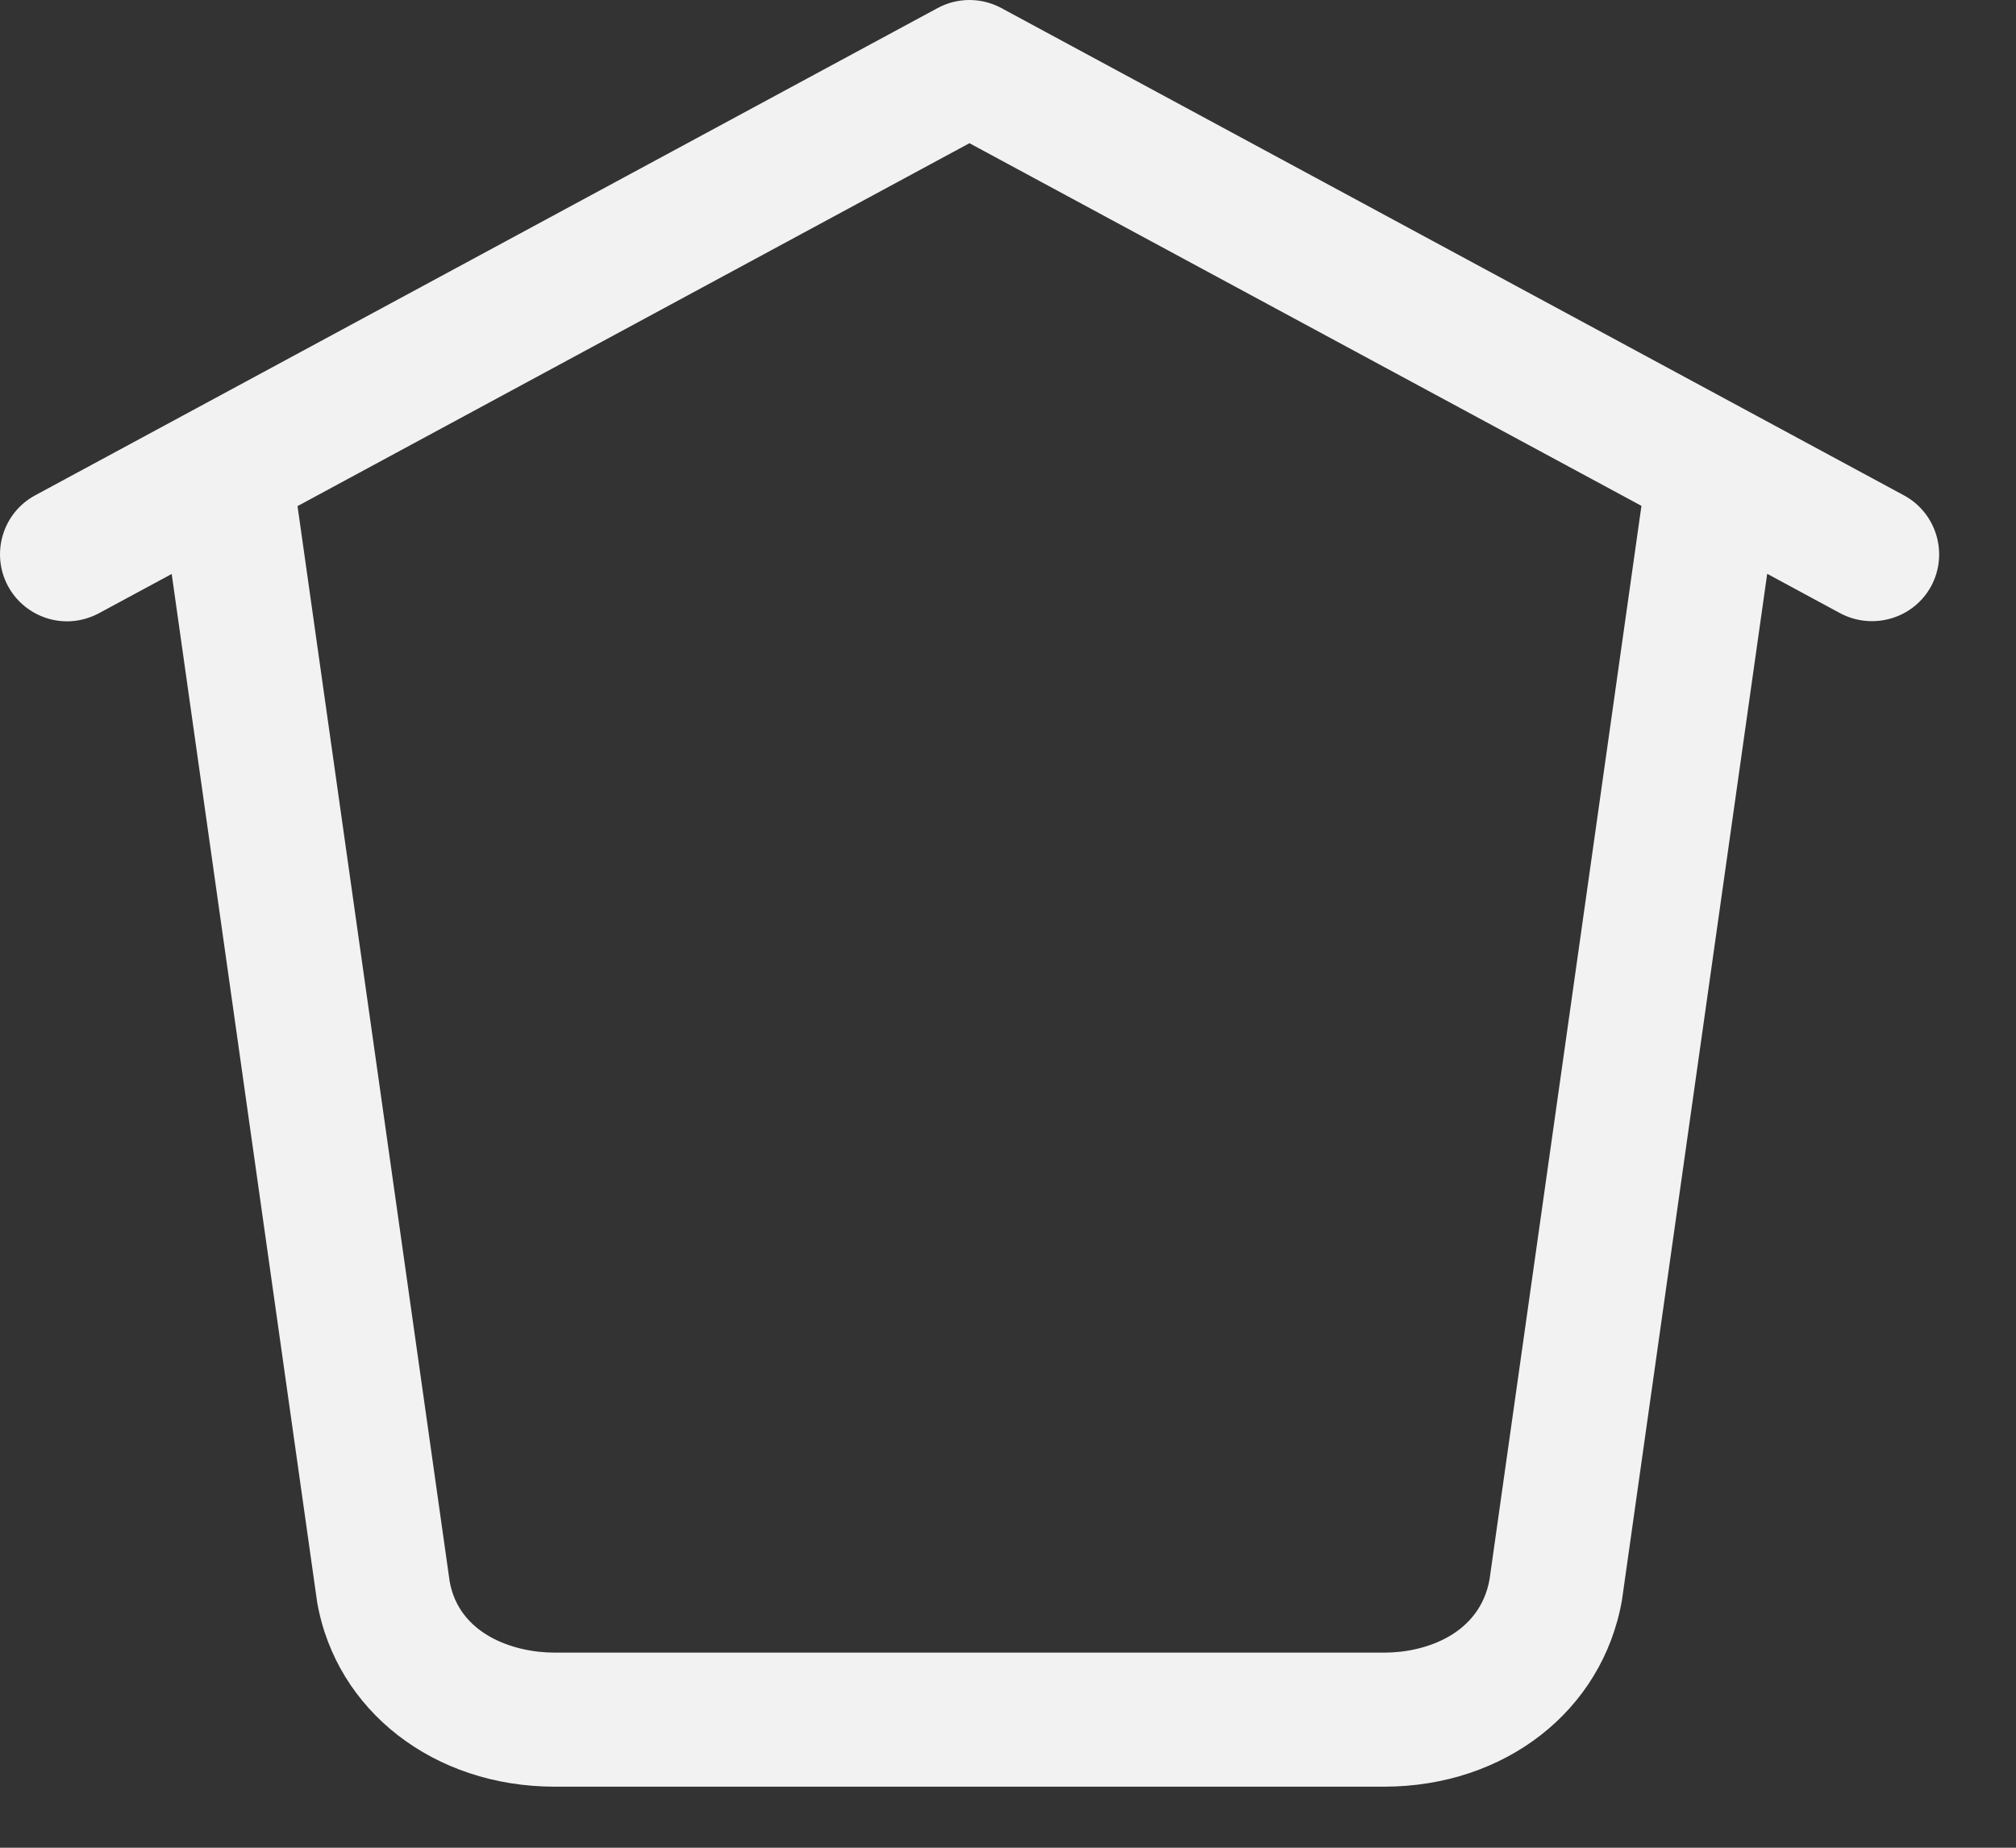 <svg width="24" height="22" viewBox="0 0 24 22" fill="none" xmlns="http://www.w3.org/2000/svg">
<rect x="0" y="0" width="24" height="22" fill="#333333" stroke="none"/>
<path id="Union" d="M22.666 5.898L11.921 0.096C11.683 -0.032 11.399 -0.032 11.162 0.096L0.418 5.898C0.031 6.107 -0.113 6.591 0.096 6.98C0.24 7.245 0.515 7.398 0.798 7.398C0.926 7.398 1.057 7.366 1.177 7.302L2.044 6.834L3.776 19.079C4.004 20.372 5.168 21.273 6.603 21.273H16.476C17.914 21.273 19.077 20.371 19.309 19.053L21.038 6.832L21.908 7.302C22.295 7.507 22.78 7.366 22.99 6.979C23.198 6.592 23.054 6.108 22.666 5.898ZM17.733 18.803C17.619 19.448 16.986 19.677 16.478 19.677H6.606C6.095 19.677 5.462 19.448 5.353 18.828L3.542 6.026L11.541 1.705L19.541 6.023L17.733 18.803Z" fill="#F2F2F2"/>
</svg>

